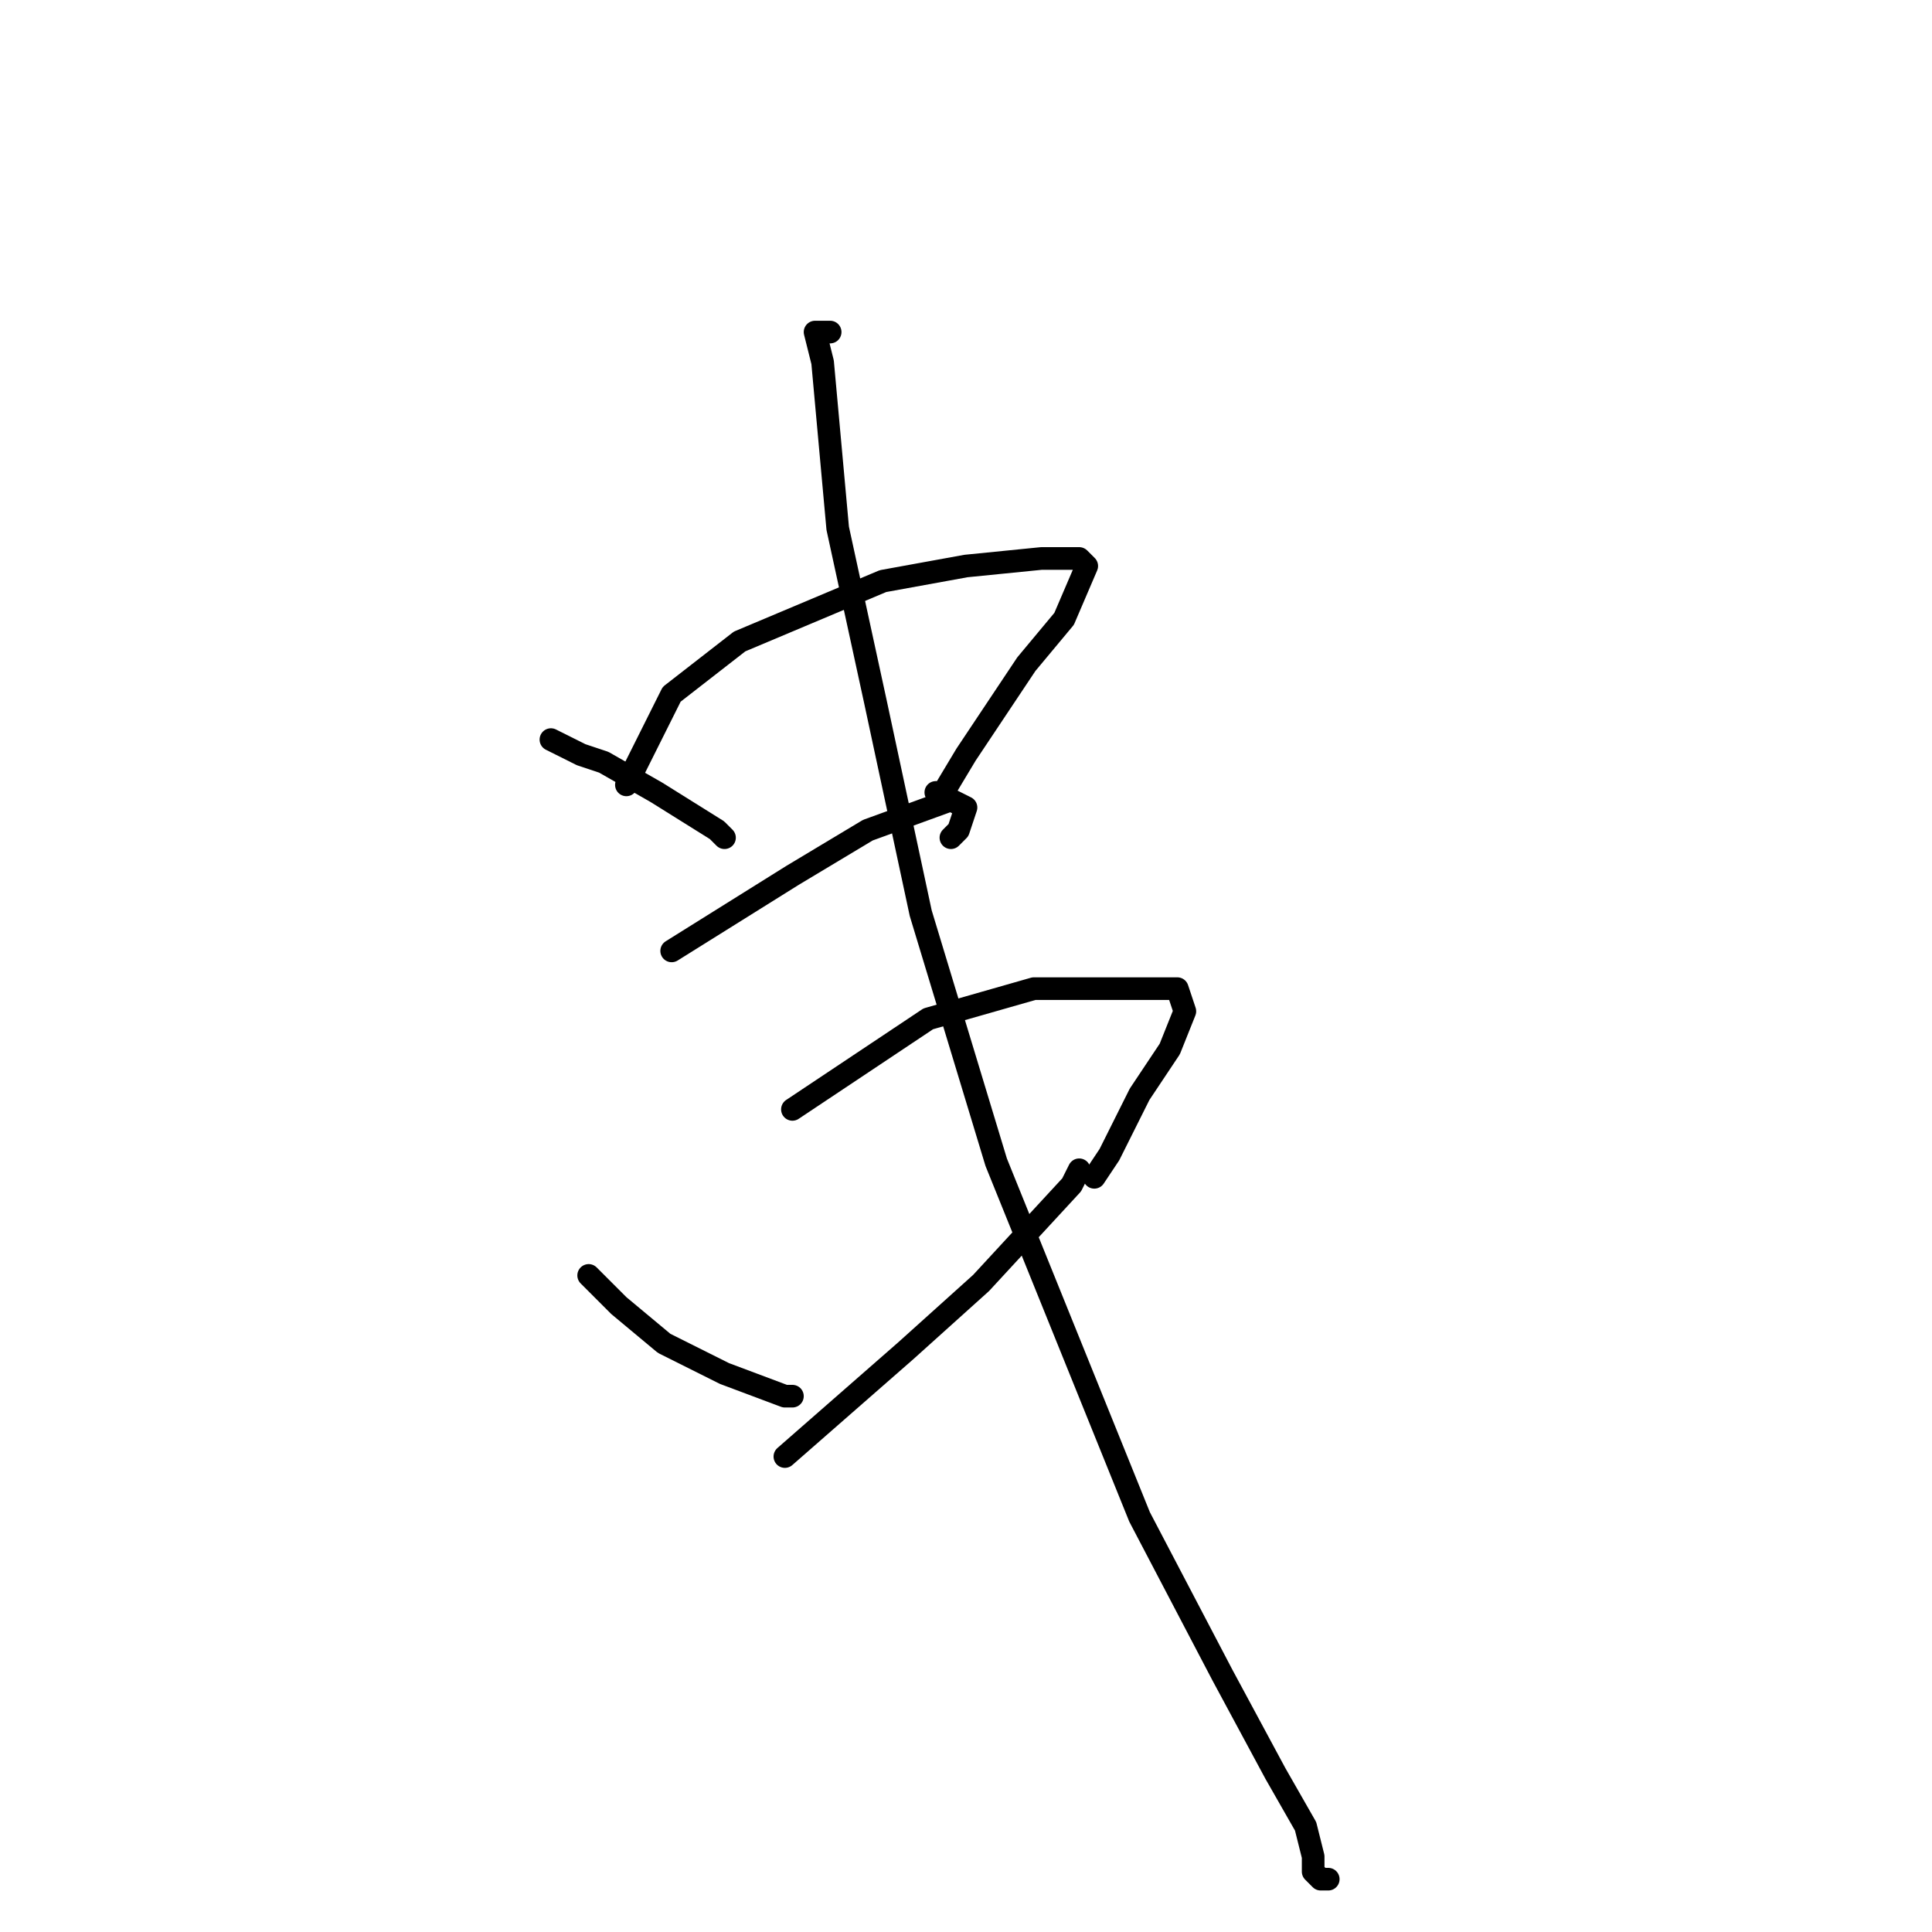 <?xml version="1.0" standalone="no"?>
    <svg width="256" height="256" xmlns="http://www.w3.org/2000/svg" version="1.1">
    <polyline stroke="black" stroke-width="3" stroke-linecap="round" fill="transparent" stroke-linejoin="round" points="73 98 75 99 77 100 80 101 87 105 95 110 96 111 96 111 " />
        <polyline stroke="black" stroke-width="3" stroke-linecap="round" fill="transparent" stroke-linejoin="round" points="83 104 86 98 89 92 98 85 117 77 128 75 138 74 143 74 144 75 141 82 136 88 132 94 128 100 125 105 124 105 124 105 " />
        <polyline stroke="black" stroke-width="3" stroke-linecap="round" fill="transparent" stroke-linejoin="round" points="89 126 97 121 105 116 115 110 126 106 128 107 127 110 126 111 126 111 " />
        <polyline stroke="black" stroke-width="3" stroke-linecap="round" fill="transparent" stroke-linejoin="round" points="78 169 80 171 82 173 88 178 96 182 104 185 105 185 105 185 " />
        <polyline stroke="black" stroke-width="3" stroke-linecap="round" fill="transparent" stroke-linejoin="round" points="105 147 114 141 123 135 137 131 146 131 152 131 156 131 157 134 155 139 151 145 147 153 145 156 145 156 " />
        <polyline stroke="black" stroke-width="3" stroke-linecap="round" fill="transparent" stroke-linejoin="round" points="104 193 112 186 120 179 130 170 142 157 143 155 143 155 " />
        <polyline stroke="black" stroke-width="3" stroke-linecap="round" fill="transparent" stroke-linejoin="round" points="110 44 109 44 108 44 109 48 111 70 116 93 122 121 132 154 151 201 162 222 169 235 173 242 174 246 174 248 175 249 176 249 176 249 " />
        </svg>
